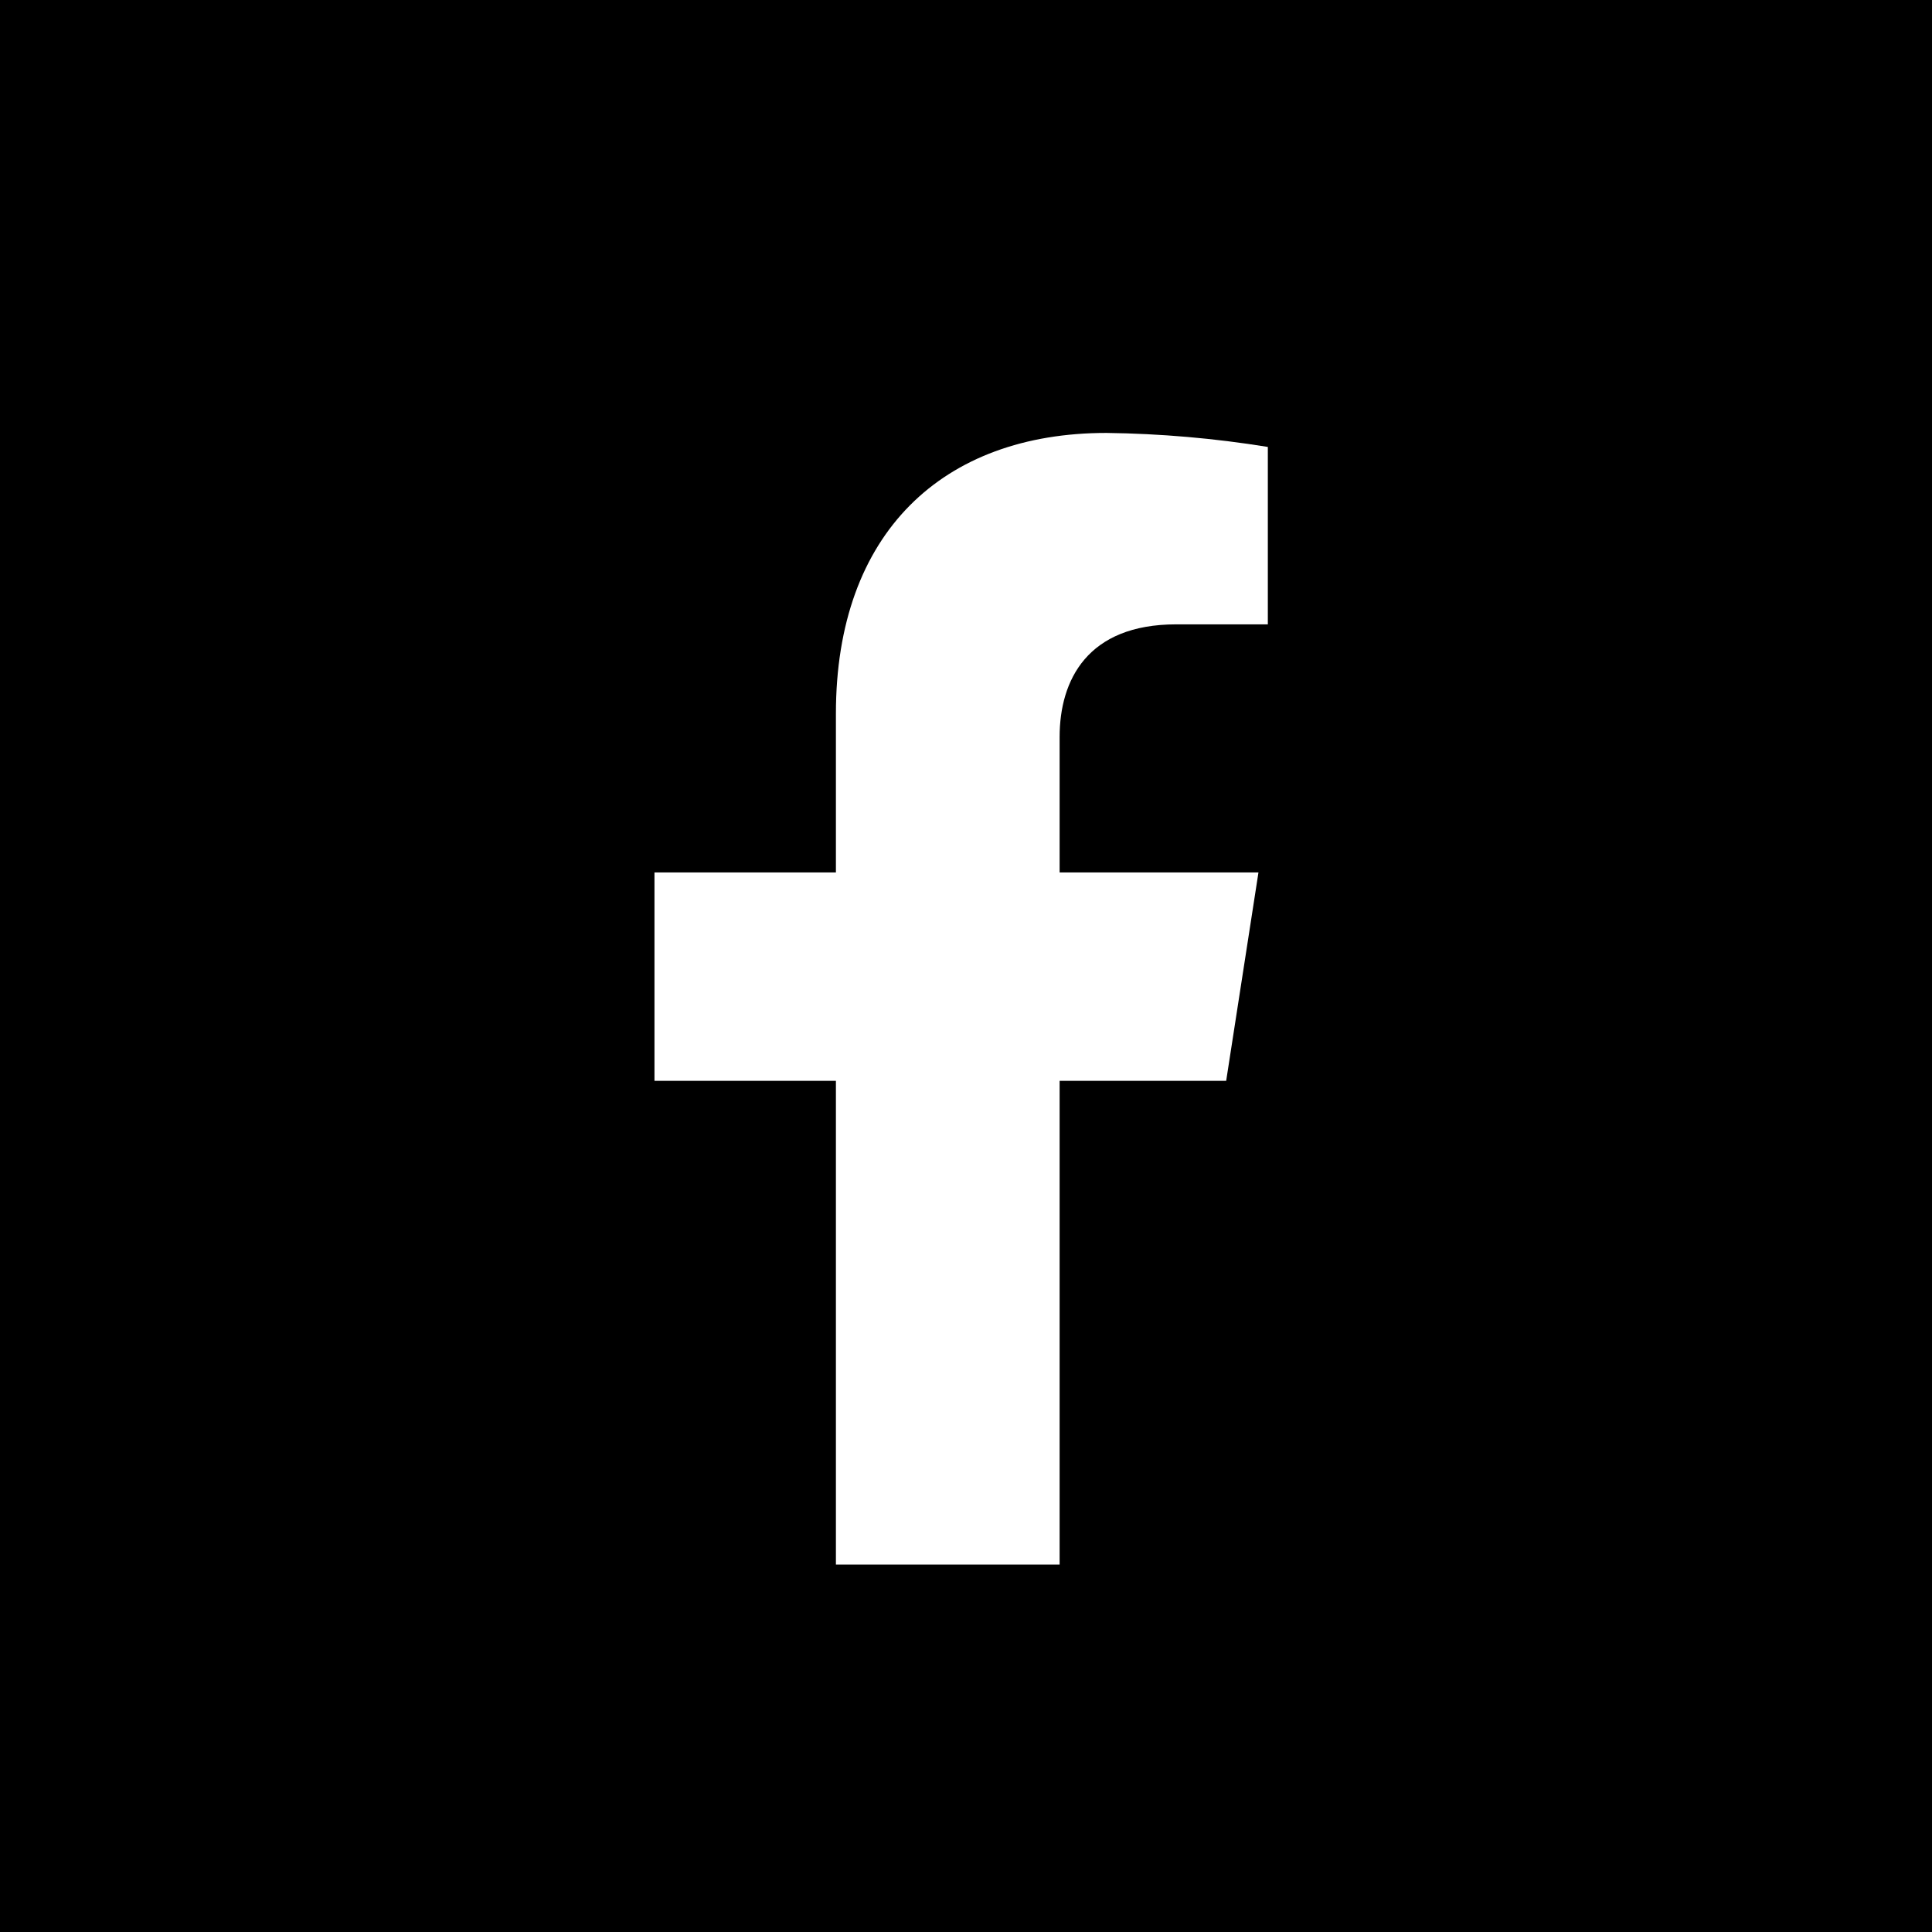 <svg width="48" height="48" viewBox="0 0 48 48" fill='url(#paint0_linear_668_70393)' xmlns="http://www.w3.org/2000/svg">
<rect width="48" height="48" fill="current"/>
<g clip-path="url(#clip0_668_70393)" filter="url(#filter0_i_668_70393)">
<g filter="url(#filter1_i_668_70393)">
<path d="M30.464 25.853L31.266 20.676H26.326V17.311C26.326 15.896 27.016 14.512 29.221 14.512H31.499V10.104C30.172 9.889 28.832 9.773 27.489 9.756C23.422 9.756 20.768 12.239 20.768 16.729V20.676H16.26V25.853H20.768V38.374H26.326V25.853H30.464Z" fill="white"/>
</g>
</g>
<defs>
<filter id="filter0_i_668_70393" x="9.106" y="9.106" width="29.269" height="29.769" filterUnits="userSpaceOnUse" color-interpolation-filters="sRGB">
<feFlood flood-opacity="0" result="BackgroundImageFix"/>
<feBlend mode="normal" in="SourceGraphic" in2="BackgroundImageFix" result="shape"/>
<feColorMatrix in="SourceAlpha" type="matrix" values="0 0 0 0 0 0 0 0 0 0 0 0 0 0 0 0 0 0 127 0" result="hardAlpha"/>
<feOffset dy="0.5"/>
<feGaussianBlur stdDeviation="1.25"/>
<feComposite in2="hardAlpha" operator="arithmetic" k2="-1" k3="1"/>
<feColorMatrix type="matrix" values="0 0 0 0 0 0 0 0 0 0 0 0 0 0 0 0 0 0 0.1 0"/>
<feBlend mode="normal" in2="shape" result="effect1_innerShadow_668_70393"/>
</filter>
<filter id="filter1_i_668_70393" x="16.26" y="9.756" width="15.239" height="29.118" filterUnits="userSpaceOnUse" color-interpolation-filters="sRGB">
<feFlood flood-opacity="0" result="BackgroundImageFix"/>
<feBlend mode="normal" in="SourceGraphic" in2="BackgroundImageFix" result="shape"/>
<feColorMatrix in="SourceAlpha" type="matrix" values="0 0 0 0 0 0 0 0 0 0 0 0 0 0 0 0 0 0 127 0" result="hardAlpha"/>
<feOffset dy="0.5"/>
<feGaussianBlur stdDeviation="1"/>
<feComposite in2="hardAlpha" operator="arithmetic" k2="-1" k3="1"/>
<feColorMatrix type="matrix" values="0 0 0 0 0 0 0 0 0 0 0 0 0 0 0 0 0 0 0.2 0"/>
<feBlend mode="normal" in2="shape" result="effect1_innerShadow_668_70393"/>
</filter>
<linearGradient id="paint0_linear_668_70393" x1="24" y1="46.597" x2="24" y2="0" gradientUnits="userSpaceOnUse">
<stop stop-color="#0062E0"/>
<stop offset="1" stop-color="#19AFFF"/>
</linearGradient>
<clipPath id="clip0_668_70393">
<rect width="29.269" height="29.269" fill="white" transform="translate(9.106 9.106)"/>
</clipPath>
</defs>
</svg>

